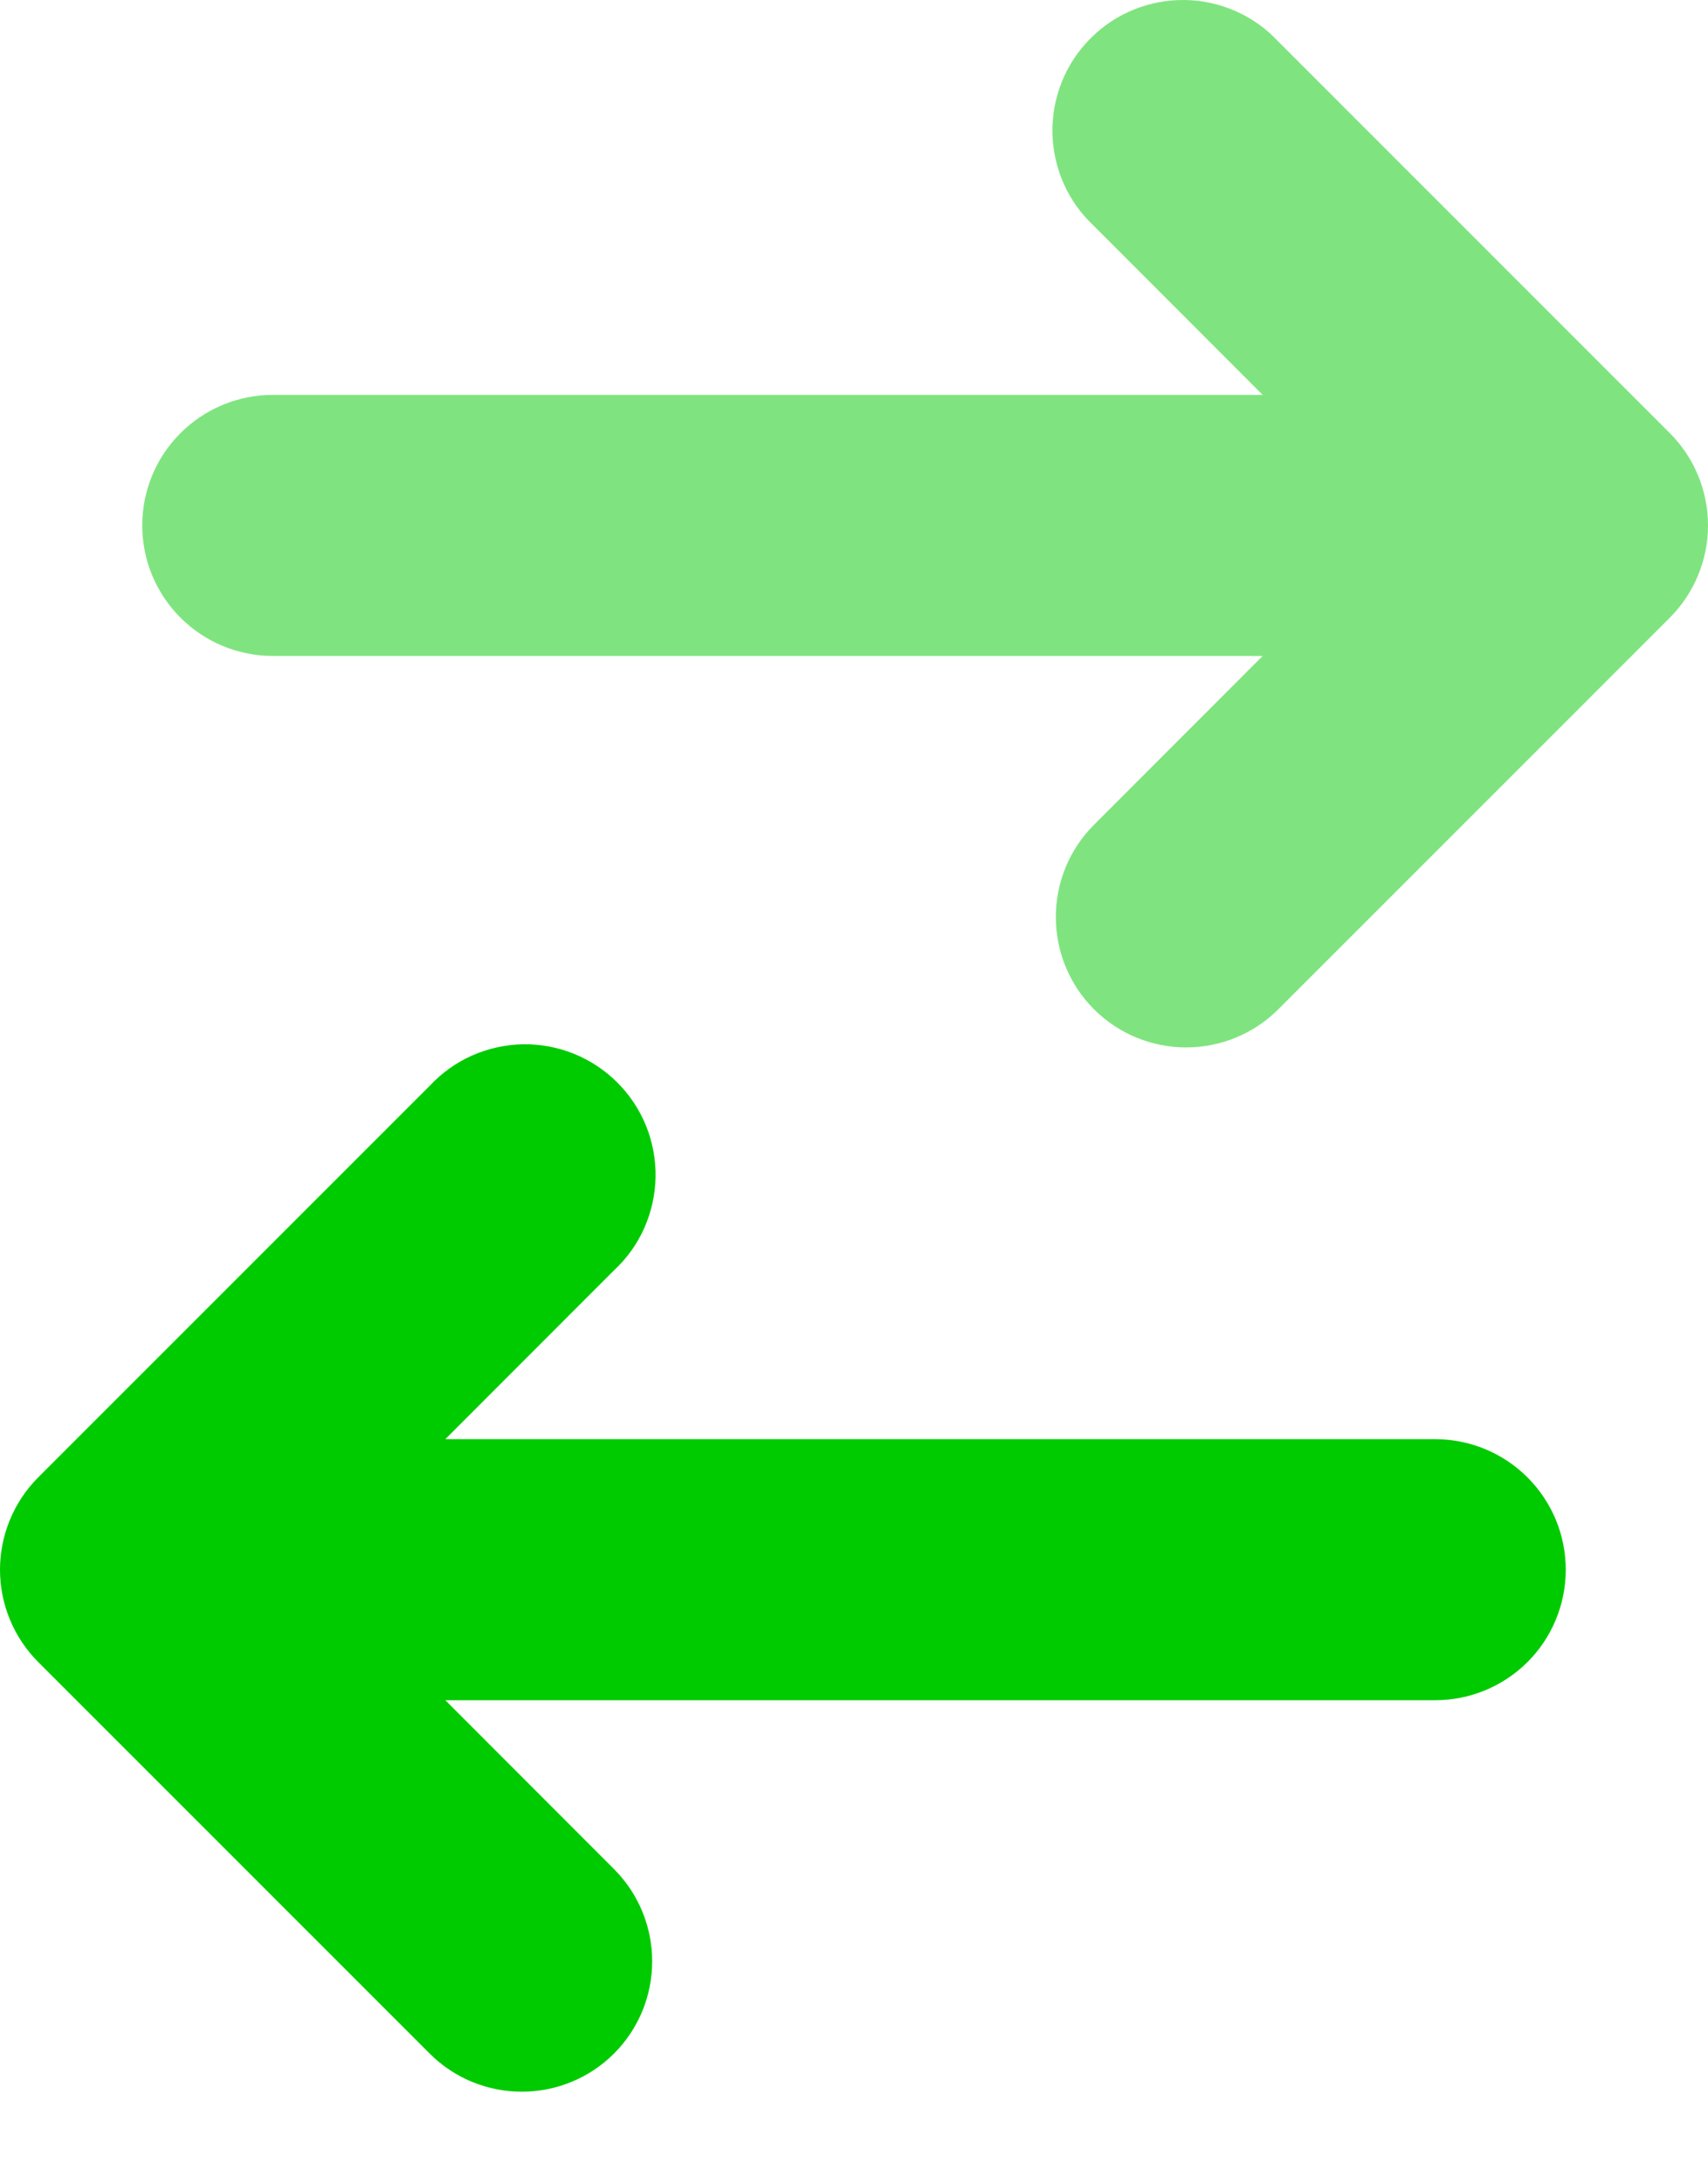 <svg width="18" height="23" viewBox="0 0 18 23" fill="none" xmlns="http://www.w3.org/2000/svg">
    <path fill-rule="evenodd" clip-rule="evenodd" d="M6.471 21.633C6.213 21.891 5.864 22.035 5.499 22.035C5.135 22.035 4.785 21.891 4.528 21.633L0.402 17.508C0.145 17.25 3.8147e-06 16.901 3.8147e-06 16.536C3.8147e-06 16.172 0.145 15.822 0.402 15.564L4.528 11.439C4.654 11.304 4.805 11.195 4.974 11.12C5.143 11.045 5.325 11.005 5.509 11.001C5.694 10.998 5.877 11.032 6.049 11.101C6.22 11.171 6.375 11.273 6.506 11.404C6.637 11.535 6.74 11.69 6.809 11.861C6.878 12.033 6.912 12.216 6.909 12.401C6.905 12.585 6.865 12.767 6.79 12.936C6.715 13.105 6.606 13.257 6.471 13.382L4.693 15.161H15.126C15.49 15.161 15.84 15.306 16.098 15.564C16.356 15.822 16.501 16.171 16.501 16.536C16.501 16.901 16.356 17.251 16.098 17.509C15.84 17.766 15.49 17.911 15.126 17.911H4.693L6.471 19.69C6.729 19.948 6.873 20.297 6.873 20.662C6.873 21.026 6.729 21.375 6.471 21.633Z" fill="#00CB00"/>
    <path fill-rule="evenodd" clip-rule="evenodd" d="M11.529 10.632C11.271 10.374 11.127 10.025 11.127 9.66C11.127 9.296 11.271 8.946 11.529 8.689L13.307 6.91H2.875C2.51 6.91 2.16 6.765 1.902 6.507C1.644 6.249 1.499 5.9 1.499 5.535C1.499 5.17 1.644 4.82 1.902 4.563C2.16 4.305 2.51 4.16 2.875 4.16H13.307L11.529 2.381C11.394 2.255 11.285 2.104 11.21 1.935C11.135 1.766 11.095 1.584 11.091 1.399C11.088 1.215 11.122 1.031 11.191 0.86C11.26 0.689 11.363 0.533 11.494 0.403C11.624 0.272 11.78 0.169 11.951 0.1C12.123 0.031 12.306 -0.003 12.491 0C12.675 0.003 12.857 0.044 13.026 0.119C13.195 0.194 13.347 0.303 13.472 0.438L17.598 4.563C17.855 4.821 18 5.17 18 5.535C18 5.899 17.855 6.249 17.598 6.507L13.472 10.632C13.214 10.89 12.865 11.034 12.501 11.034C12.136 11.034 11.787 10.89 11.529 10.632Z" fill="#00CB00" fill-opacity="0.5"/>
</svg>
